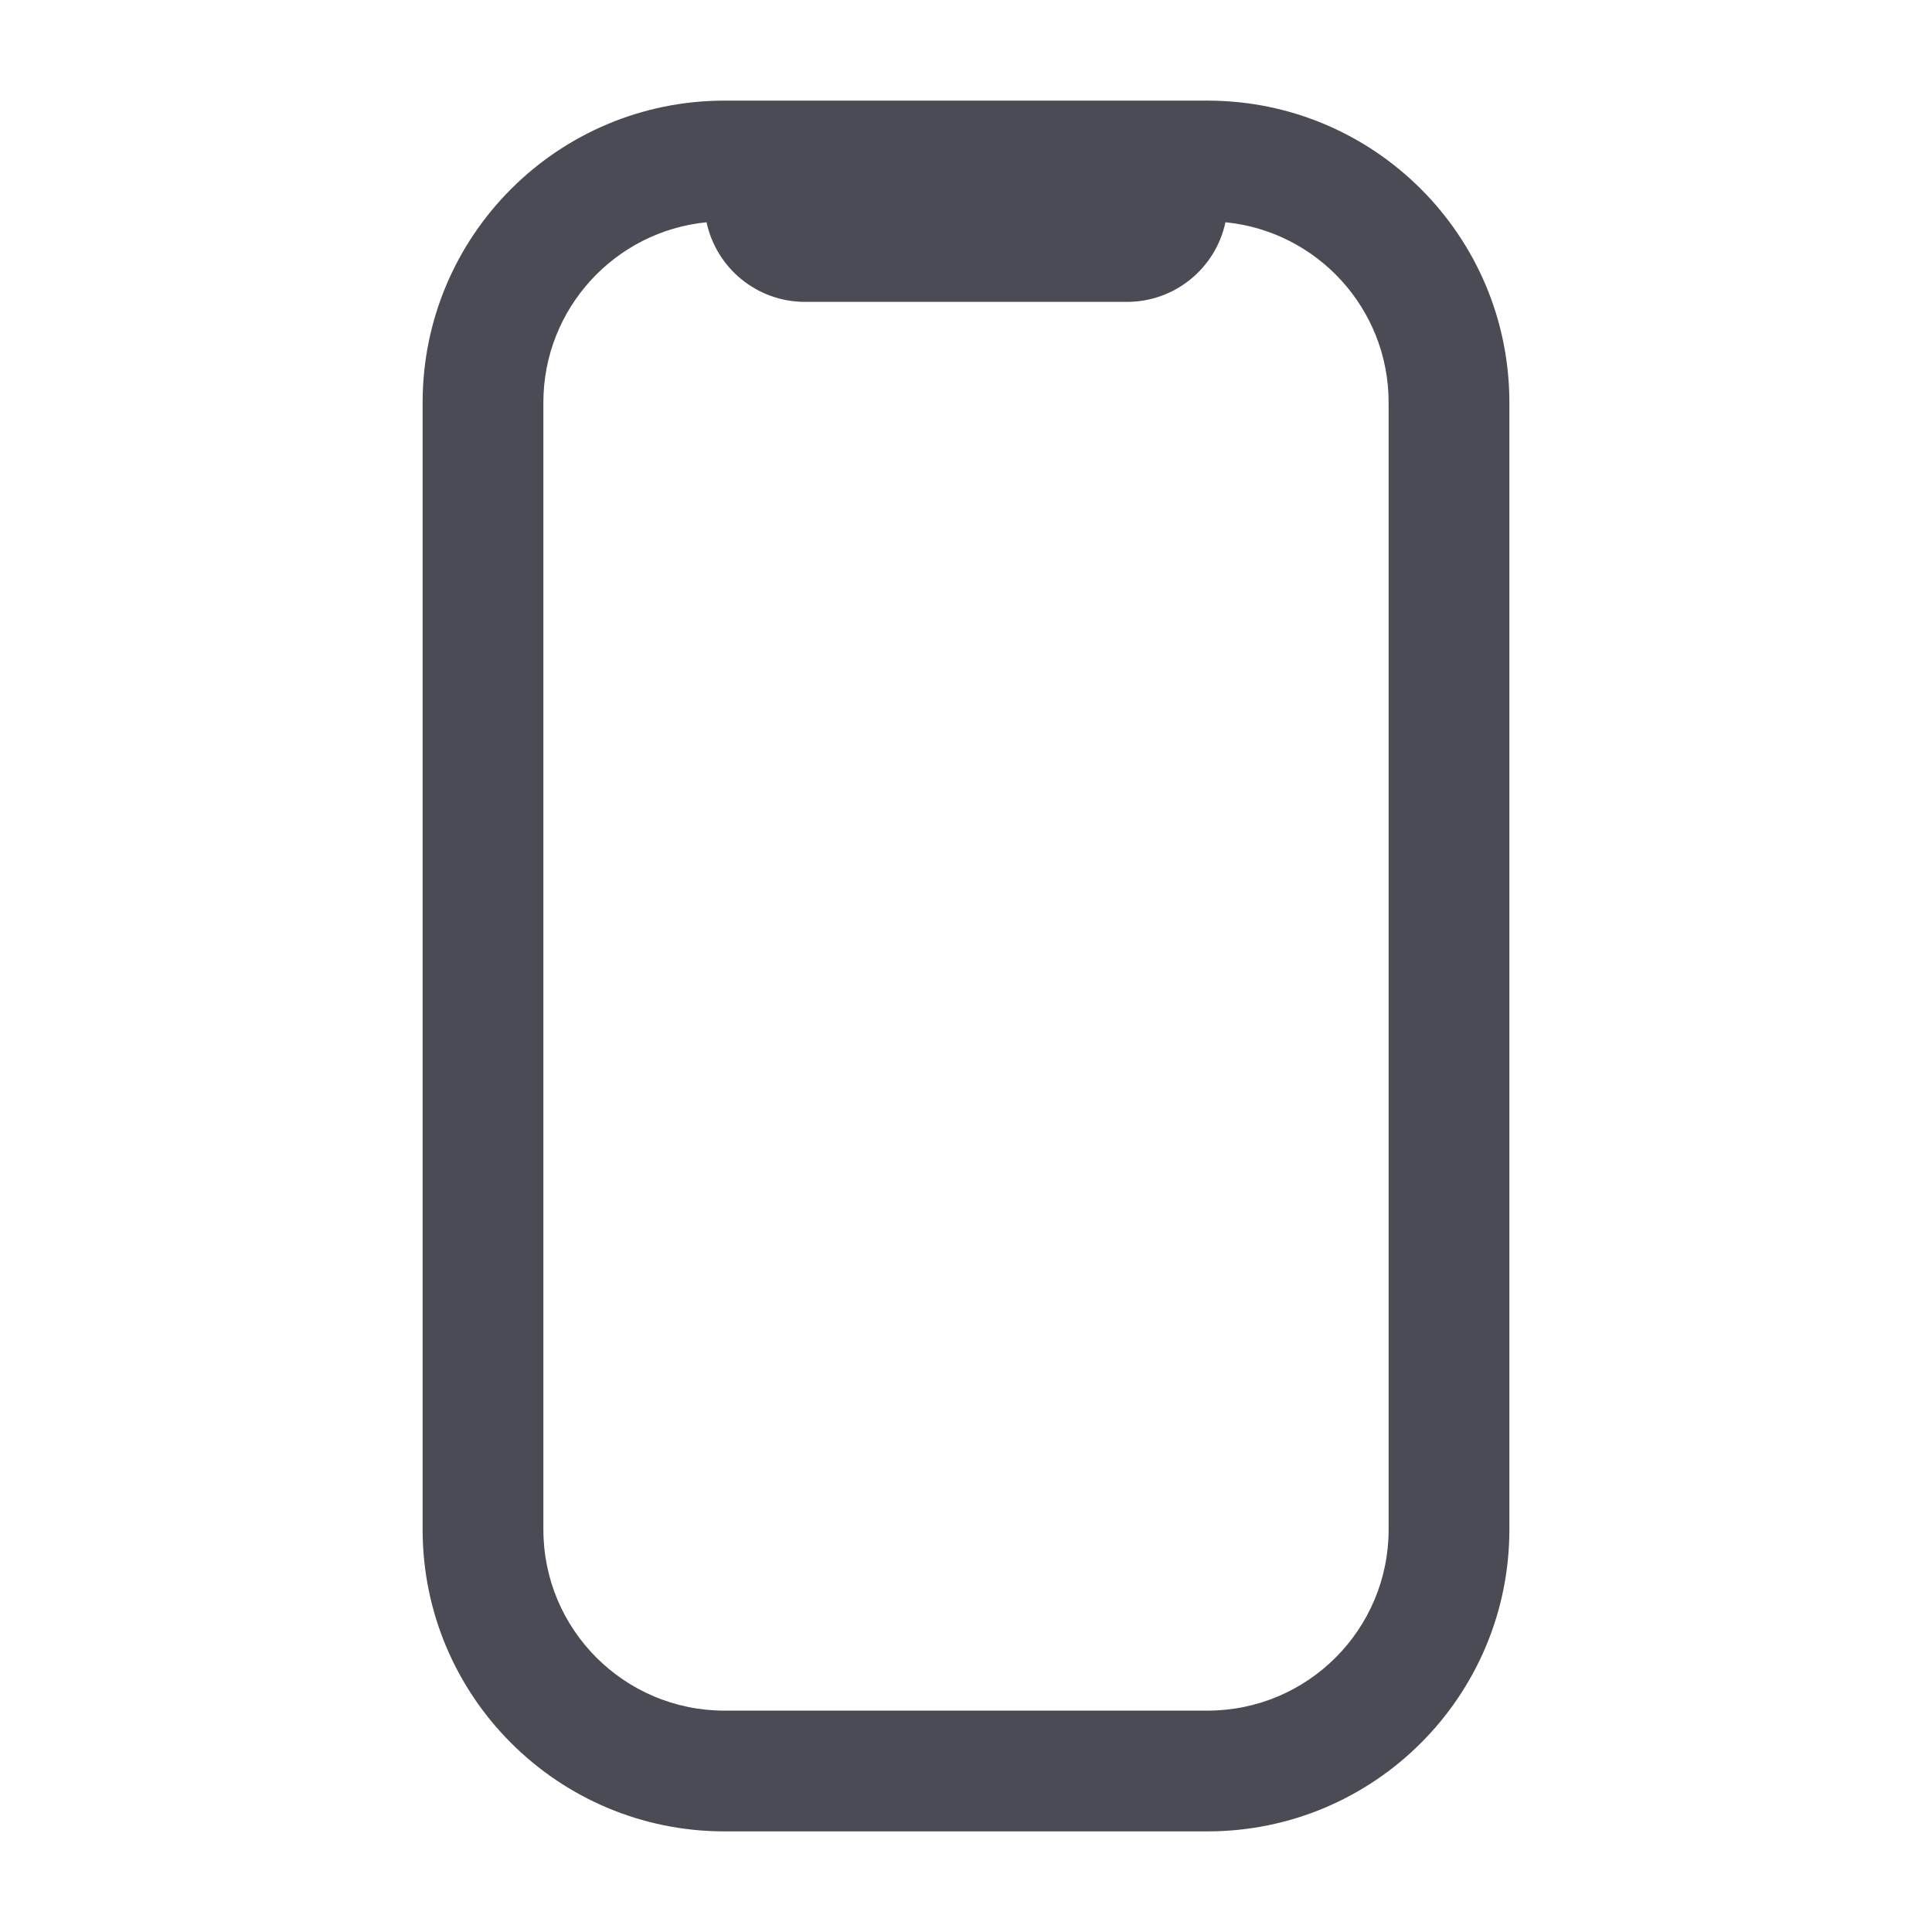 <svg xmlns="http://www.w3.org/2000/svg" width="24" height="24" fill="none" viewBox="0 0 24 24"><path fill="#333340" fill-opacity=".88" fill-rule="evenodd" d="M14 1.25L14.012 1.25L15 1.25C17.071 1.25 18.75 2.929 18.75 5L18.75 19C18.75 21.071 17.071 22.75 15 22.75L9 22.75C6.929 22.75 5.25 21.071 5.25 19L5.25 5C5.25 2.929 6.929 1.25 9 1.25L9.988 1.25L10 1.25L14 1.25ZM14 3.75C14.601 3.75 15.103 3.326 15.223 2.761C16.361 2.873 17.25 3.833 17.25 5L17.25 19C17.25 20.243 16.243 21.25 15 21.25L9 21.25C7.757 21.25 6.75 20.243 6.75 19L6.75 5C6.75 3.833 7.639 2.873 8.777 2.761C8.897 3.326 9.399 3.75 10 3.75L14 3.75Z" clip-rule="evenodd"/></svg>